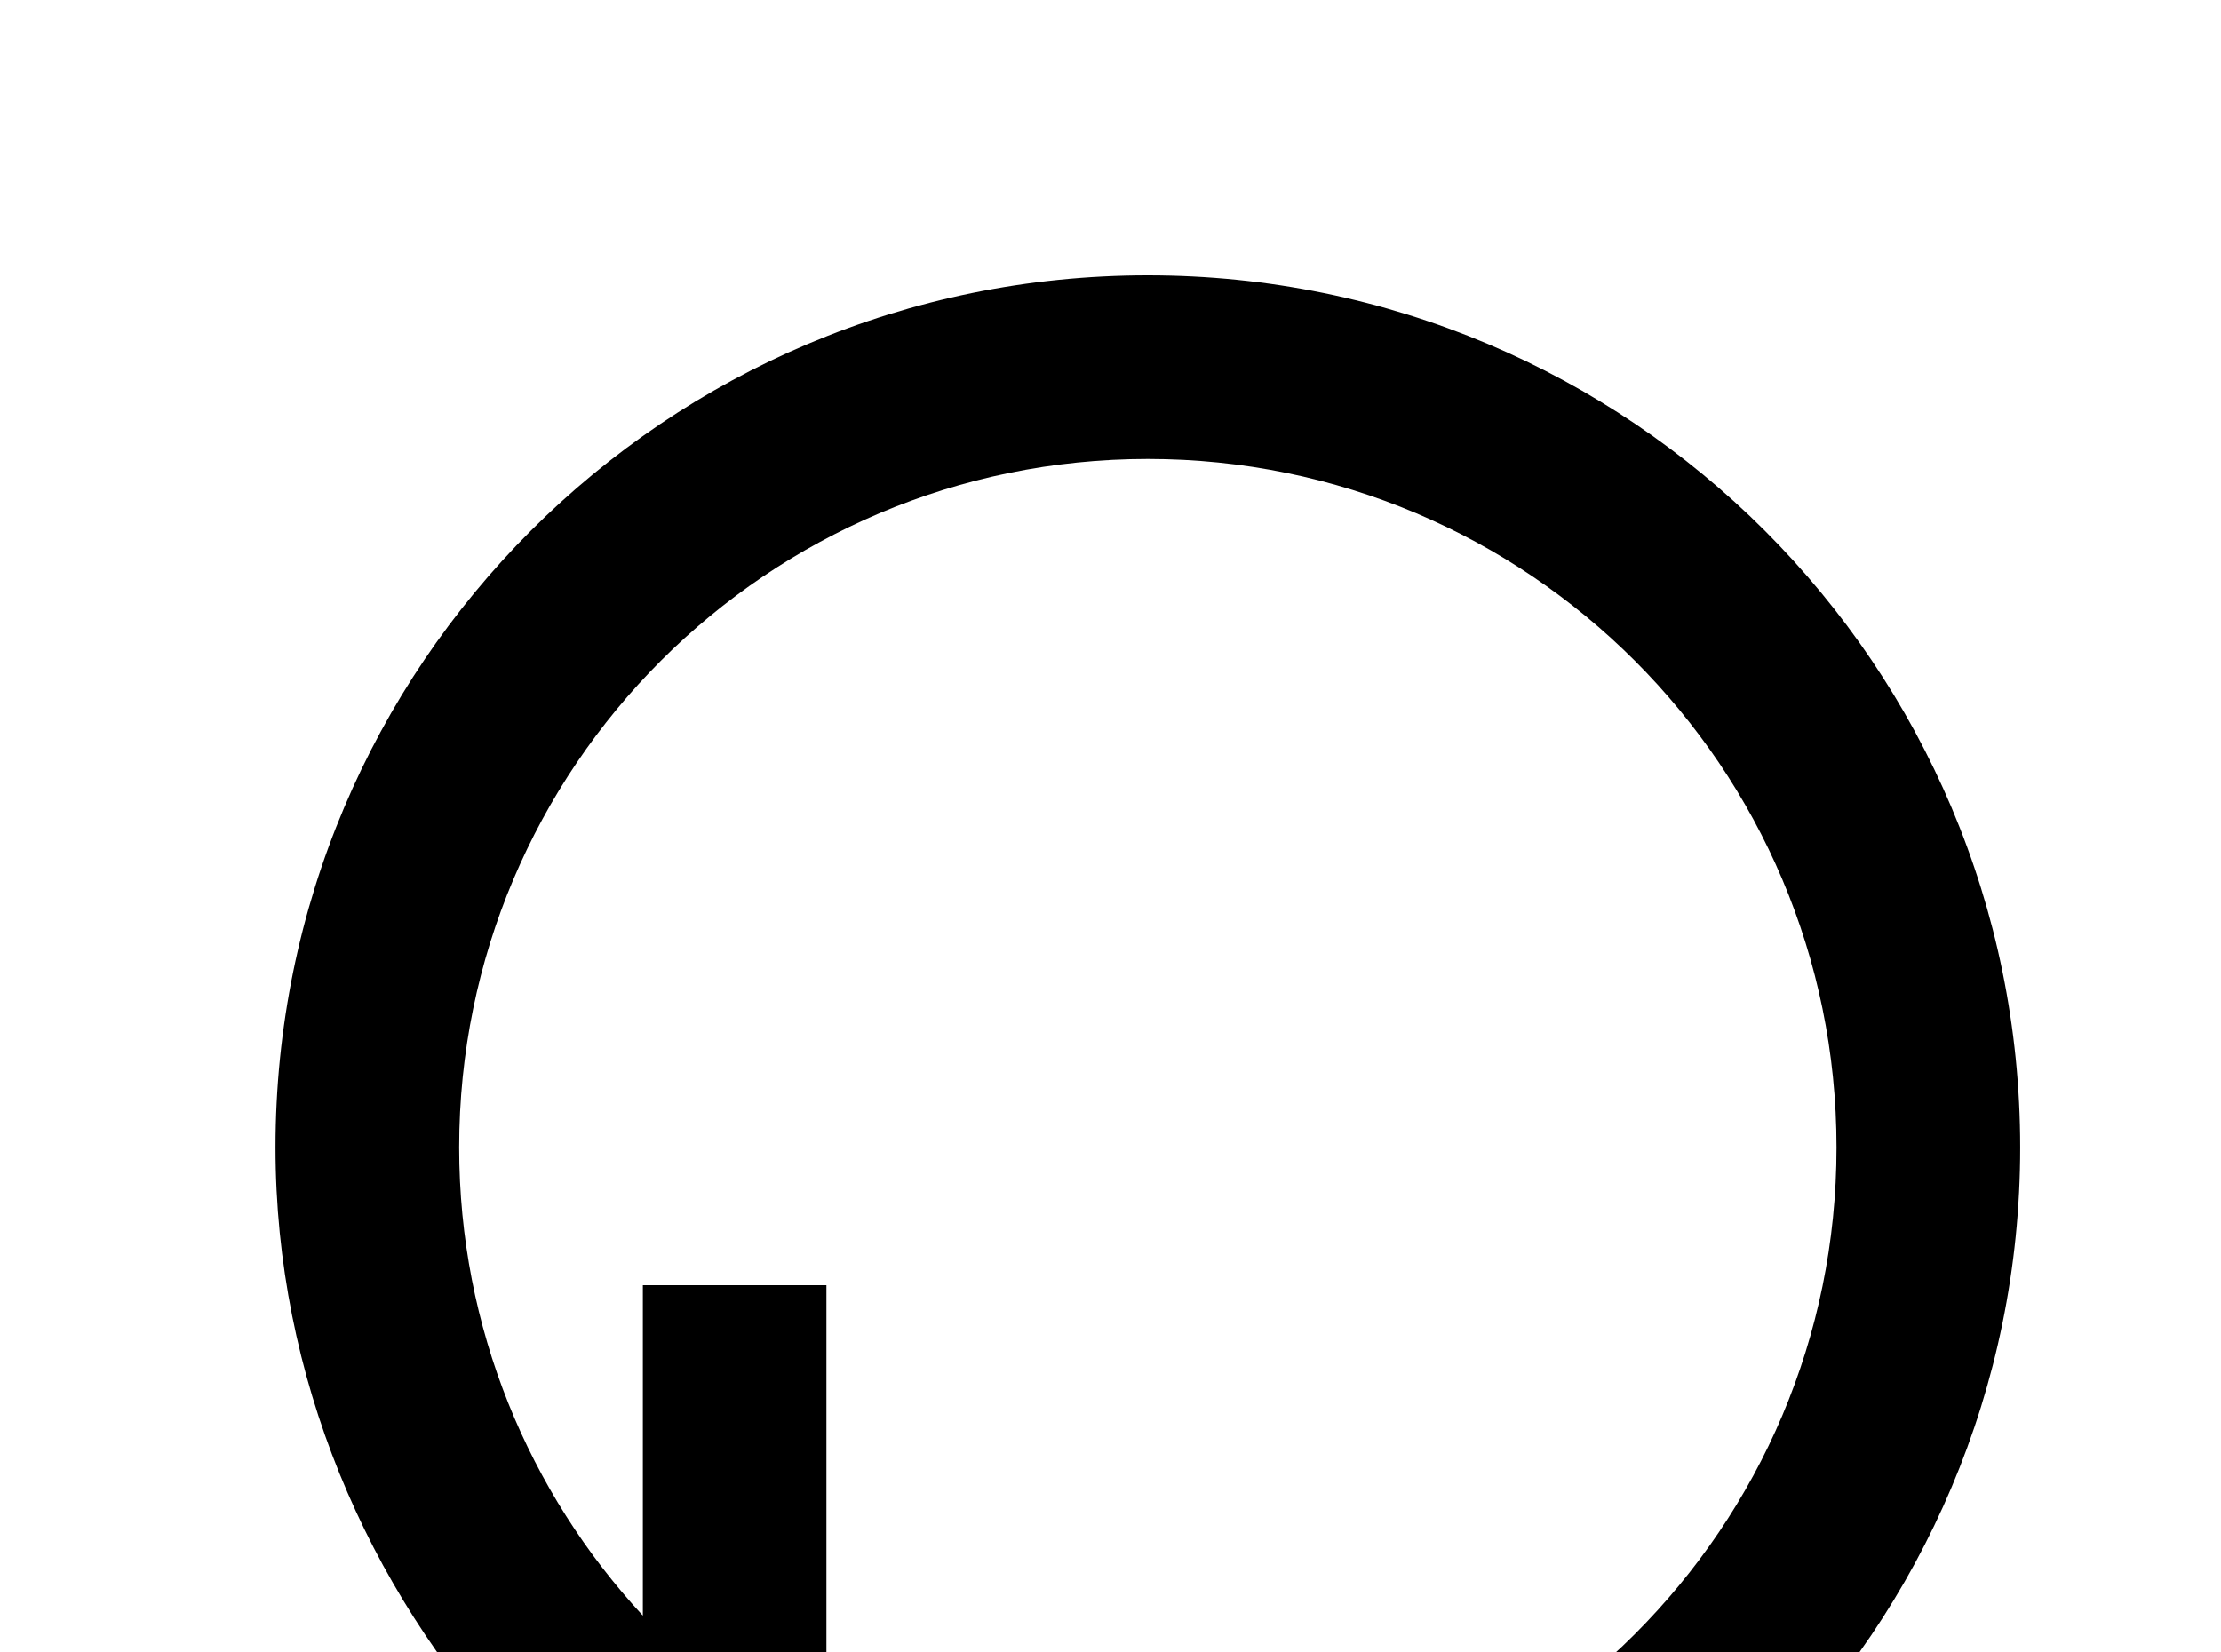 <!-- Generated by IcoMoon.io -->
<svg version="1.1" xmlns="http://www.w3.org/2000/svg" width="43" height="32" viewBox="0 0 43 32">
<title>loop</title>
<path d="M16 24.889v12.444h-12.444v-3.556h6.347c-2.791-3.022-4.569-7.111-4.569-11.556 0-9.333 7.556-16.889 16.889-16.889s16.889 7.556 16.889 16.889-7.556 16.889-16.889 16.889h-0.889v-3.556h0.889c7.36 0 13.333-5.973 13.333-13.333s-5.973-13.333-13.333-13.333c-7.36 0-13.333 5.973-13.333 13.333 0 3.502 1.351 6.684 3.556 9.067v-6.4h3.556z"></path>
</svg>
